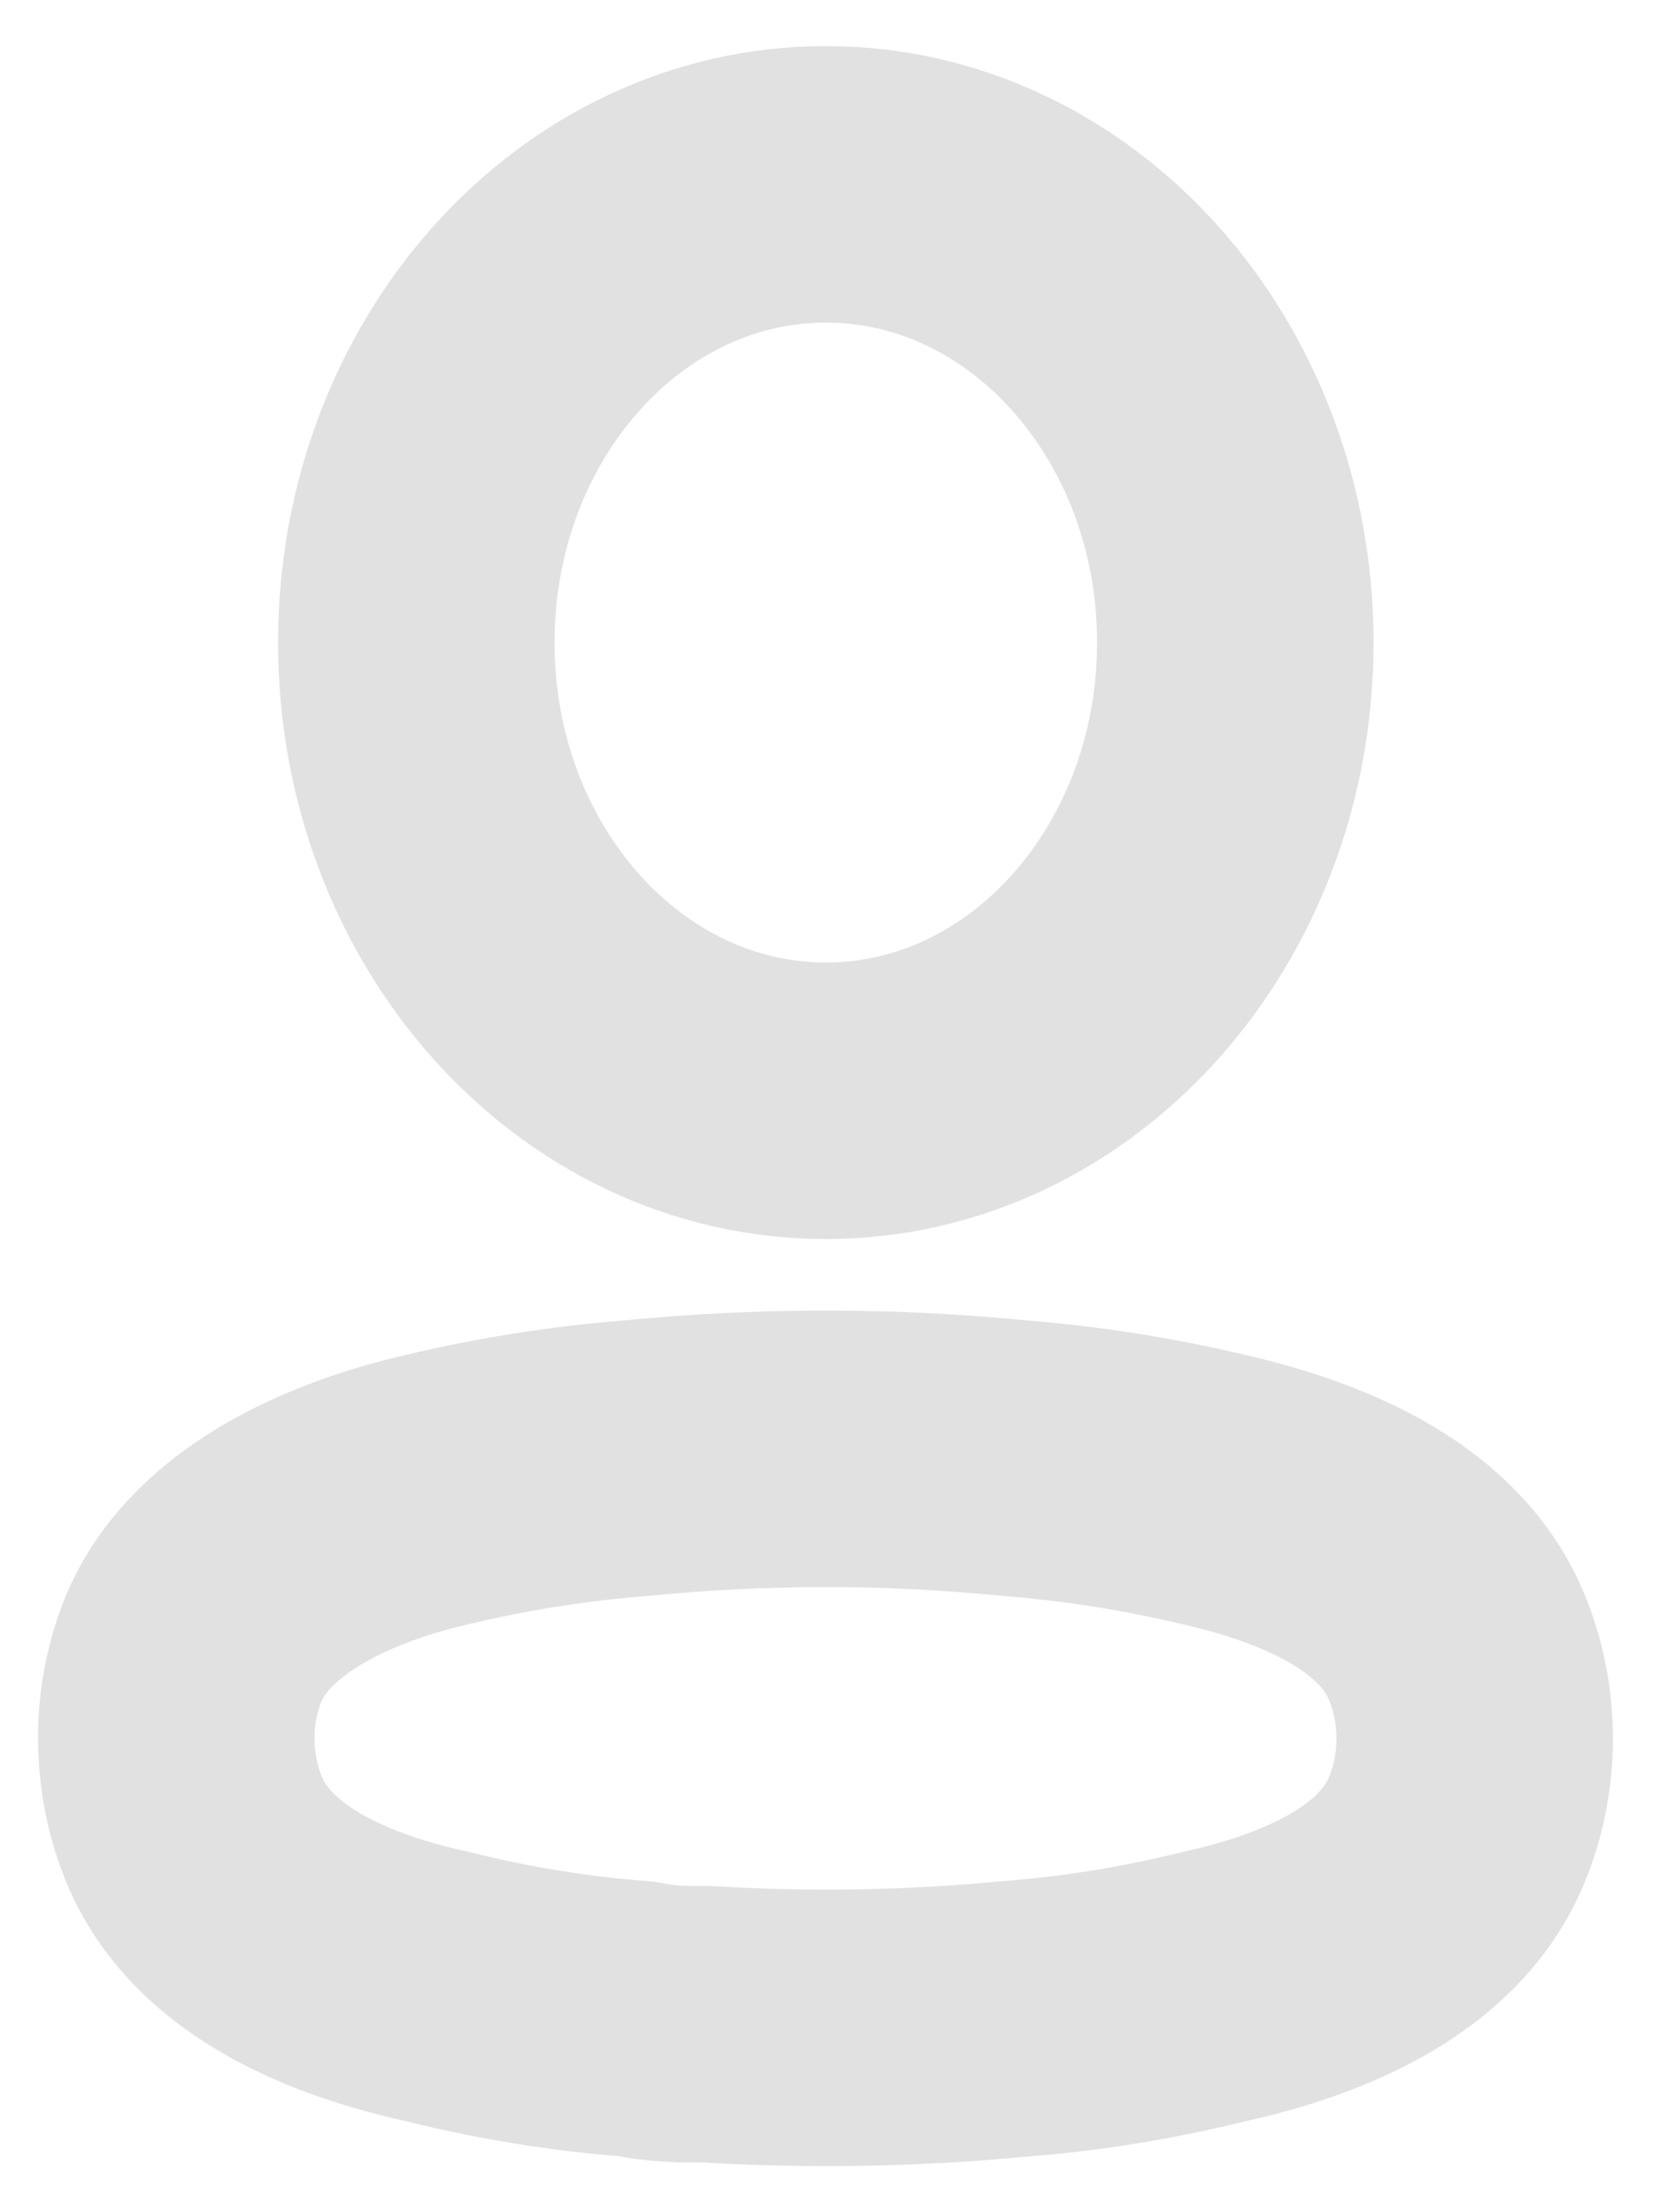 <svg width="18" height="24" viewBox="0 0 18 24" fill="none" xmlns="http://www.w3.org/2000/svg">
<g opacity="0.5">
<path d="M8.96 11.942C11.414 11.942 13.403 9.717 13.403 6.971C13.403 4.226 11.414 2 8.96 2C6.507 2 4.517 4.226 4.517 6.971C4.517 9.717 6.507 11.942 8.96 11.942Z" stroke="#C4C4C4" stroke-width="3" stroke-linecap="round" stroke-linejoin="round"/>
<path fill-rule="evenodd" clip-rule="evenodd" d="M1.913 18.856C1.912 18.507 1.982 18.162 2.117 17.847C2.543 16.895 3.743 16.39 4.739 16.161C5.457 15.99 6.185 15.875 6.918 15.818C8.274 15.685 9.639 15.685 10.995 15.818C11.727 15.876 12.456 15.99 13.174 16.161C14.17 16.39 15.37 16.847 15.796 17.847C16.068 18.489 16.068 19.234 15.796 19.875C15.37 20.875 14.17 21.332 13.174 21.552C12.457 21.73 11.728 21.848 10.995 21.904C9.891 22.009 8.782 22.028 7.675 21.961C7.42 21.961 7.173 21.961 6.918 21.904C6.187 21.849 5.462 21.731 4.747 21.552C3.743 21.332 2.551 20.875 2.117 19.875C1.982 19.557 1.913 19.209 1.913 18.856Z" stroke="#C4C4C4" stroke-width="3" stroke-linecap="round" stroke-linejoin="round"/>
</g>
</svg>
